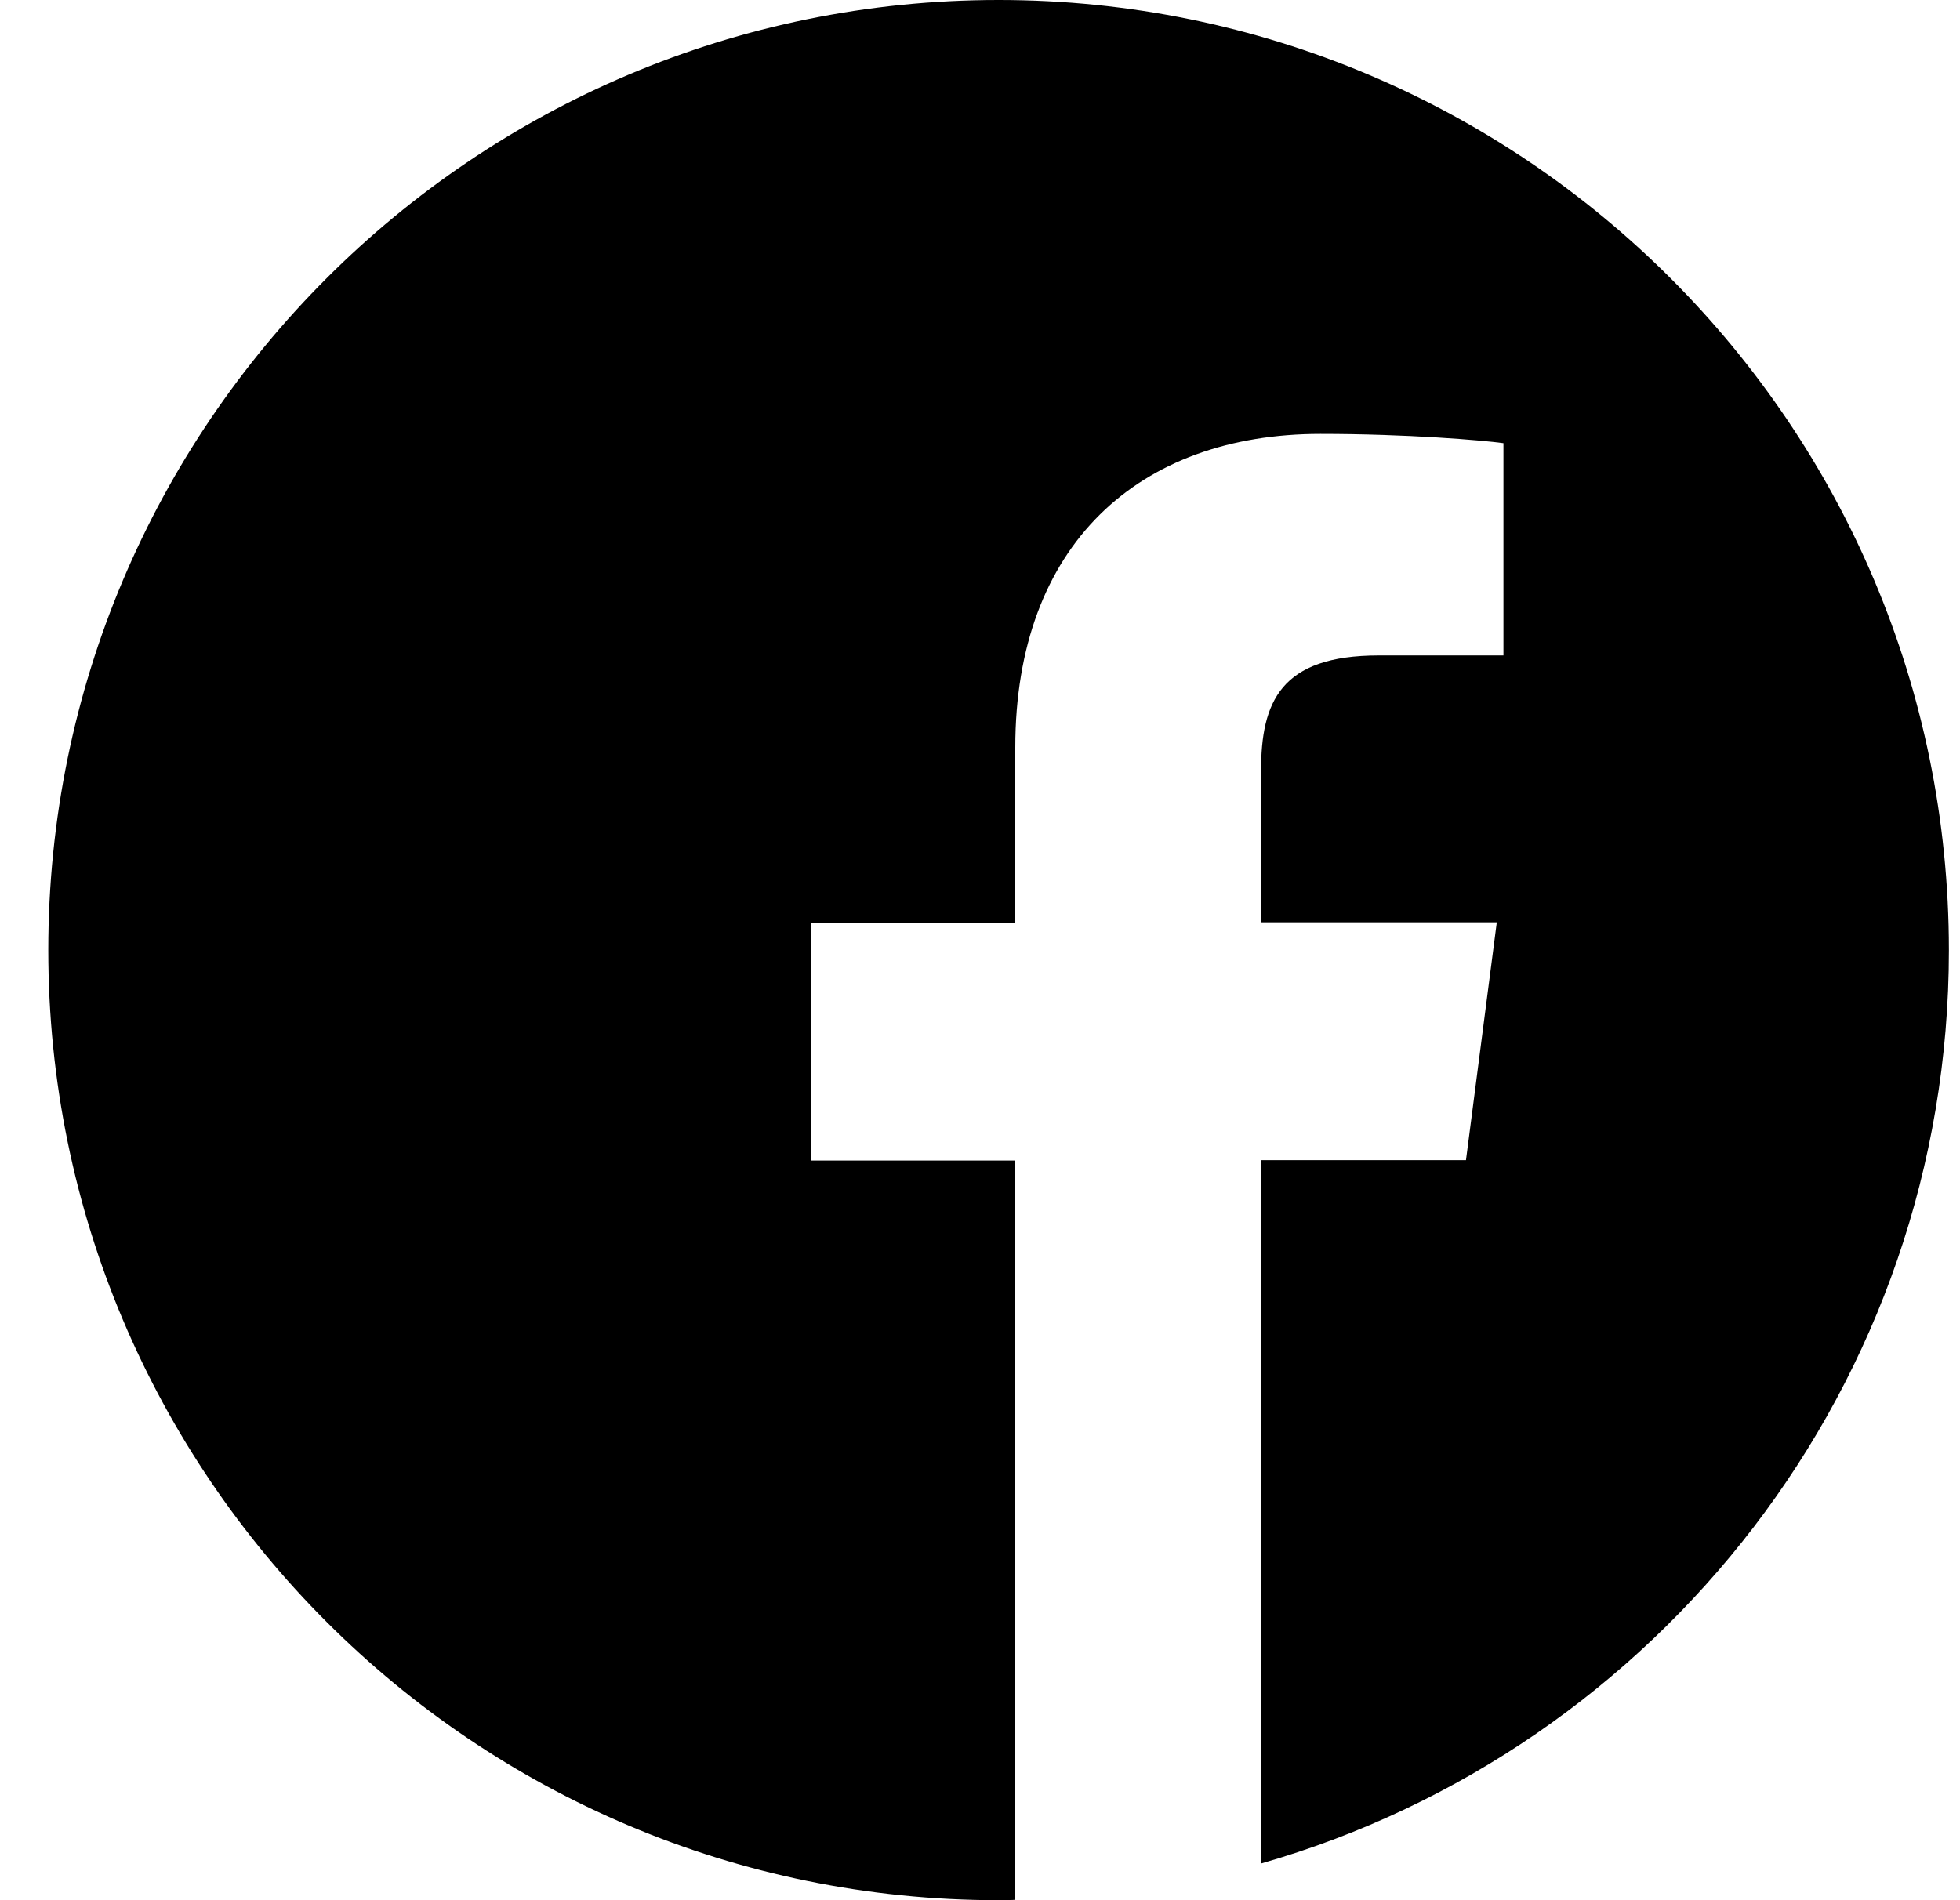 <svg height="32" viewBox="0 0 33 32" width="33" xmlns="http://www.w3.org/2000/svg">
    <path
        d="m32.813 16c0-8.838-7.162-16-16-16-8.838 0-16 7.162-16 16s7.163 16 16 16c.094 0 .188 0 .281-.006v-12.45h-3.438v-4.006h3.438v-2.95c0-3.419 2.087-5.281 5.138-5.281 1.462 0 2.719.106 3.081.156v3.575h-2.1c-1.656 0-1.981.787-1.981 1.944v2.55h3.969l-.519 4.006h-3.45v11.844c6.688-1.919 11.581-8.075 11.581-15.381z" />
</svg>
